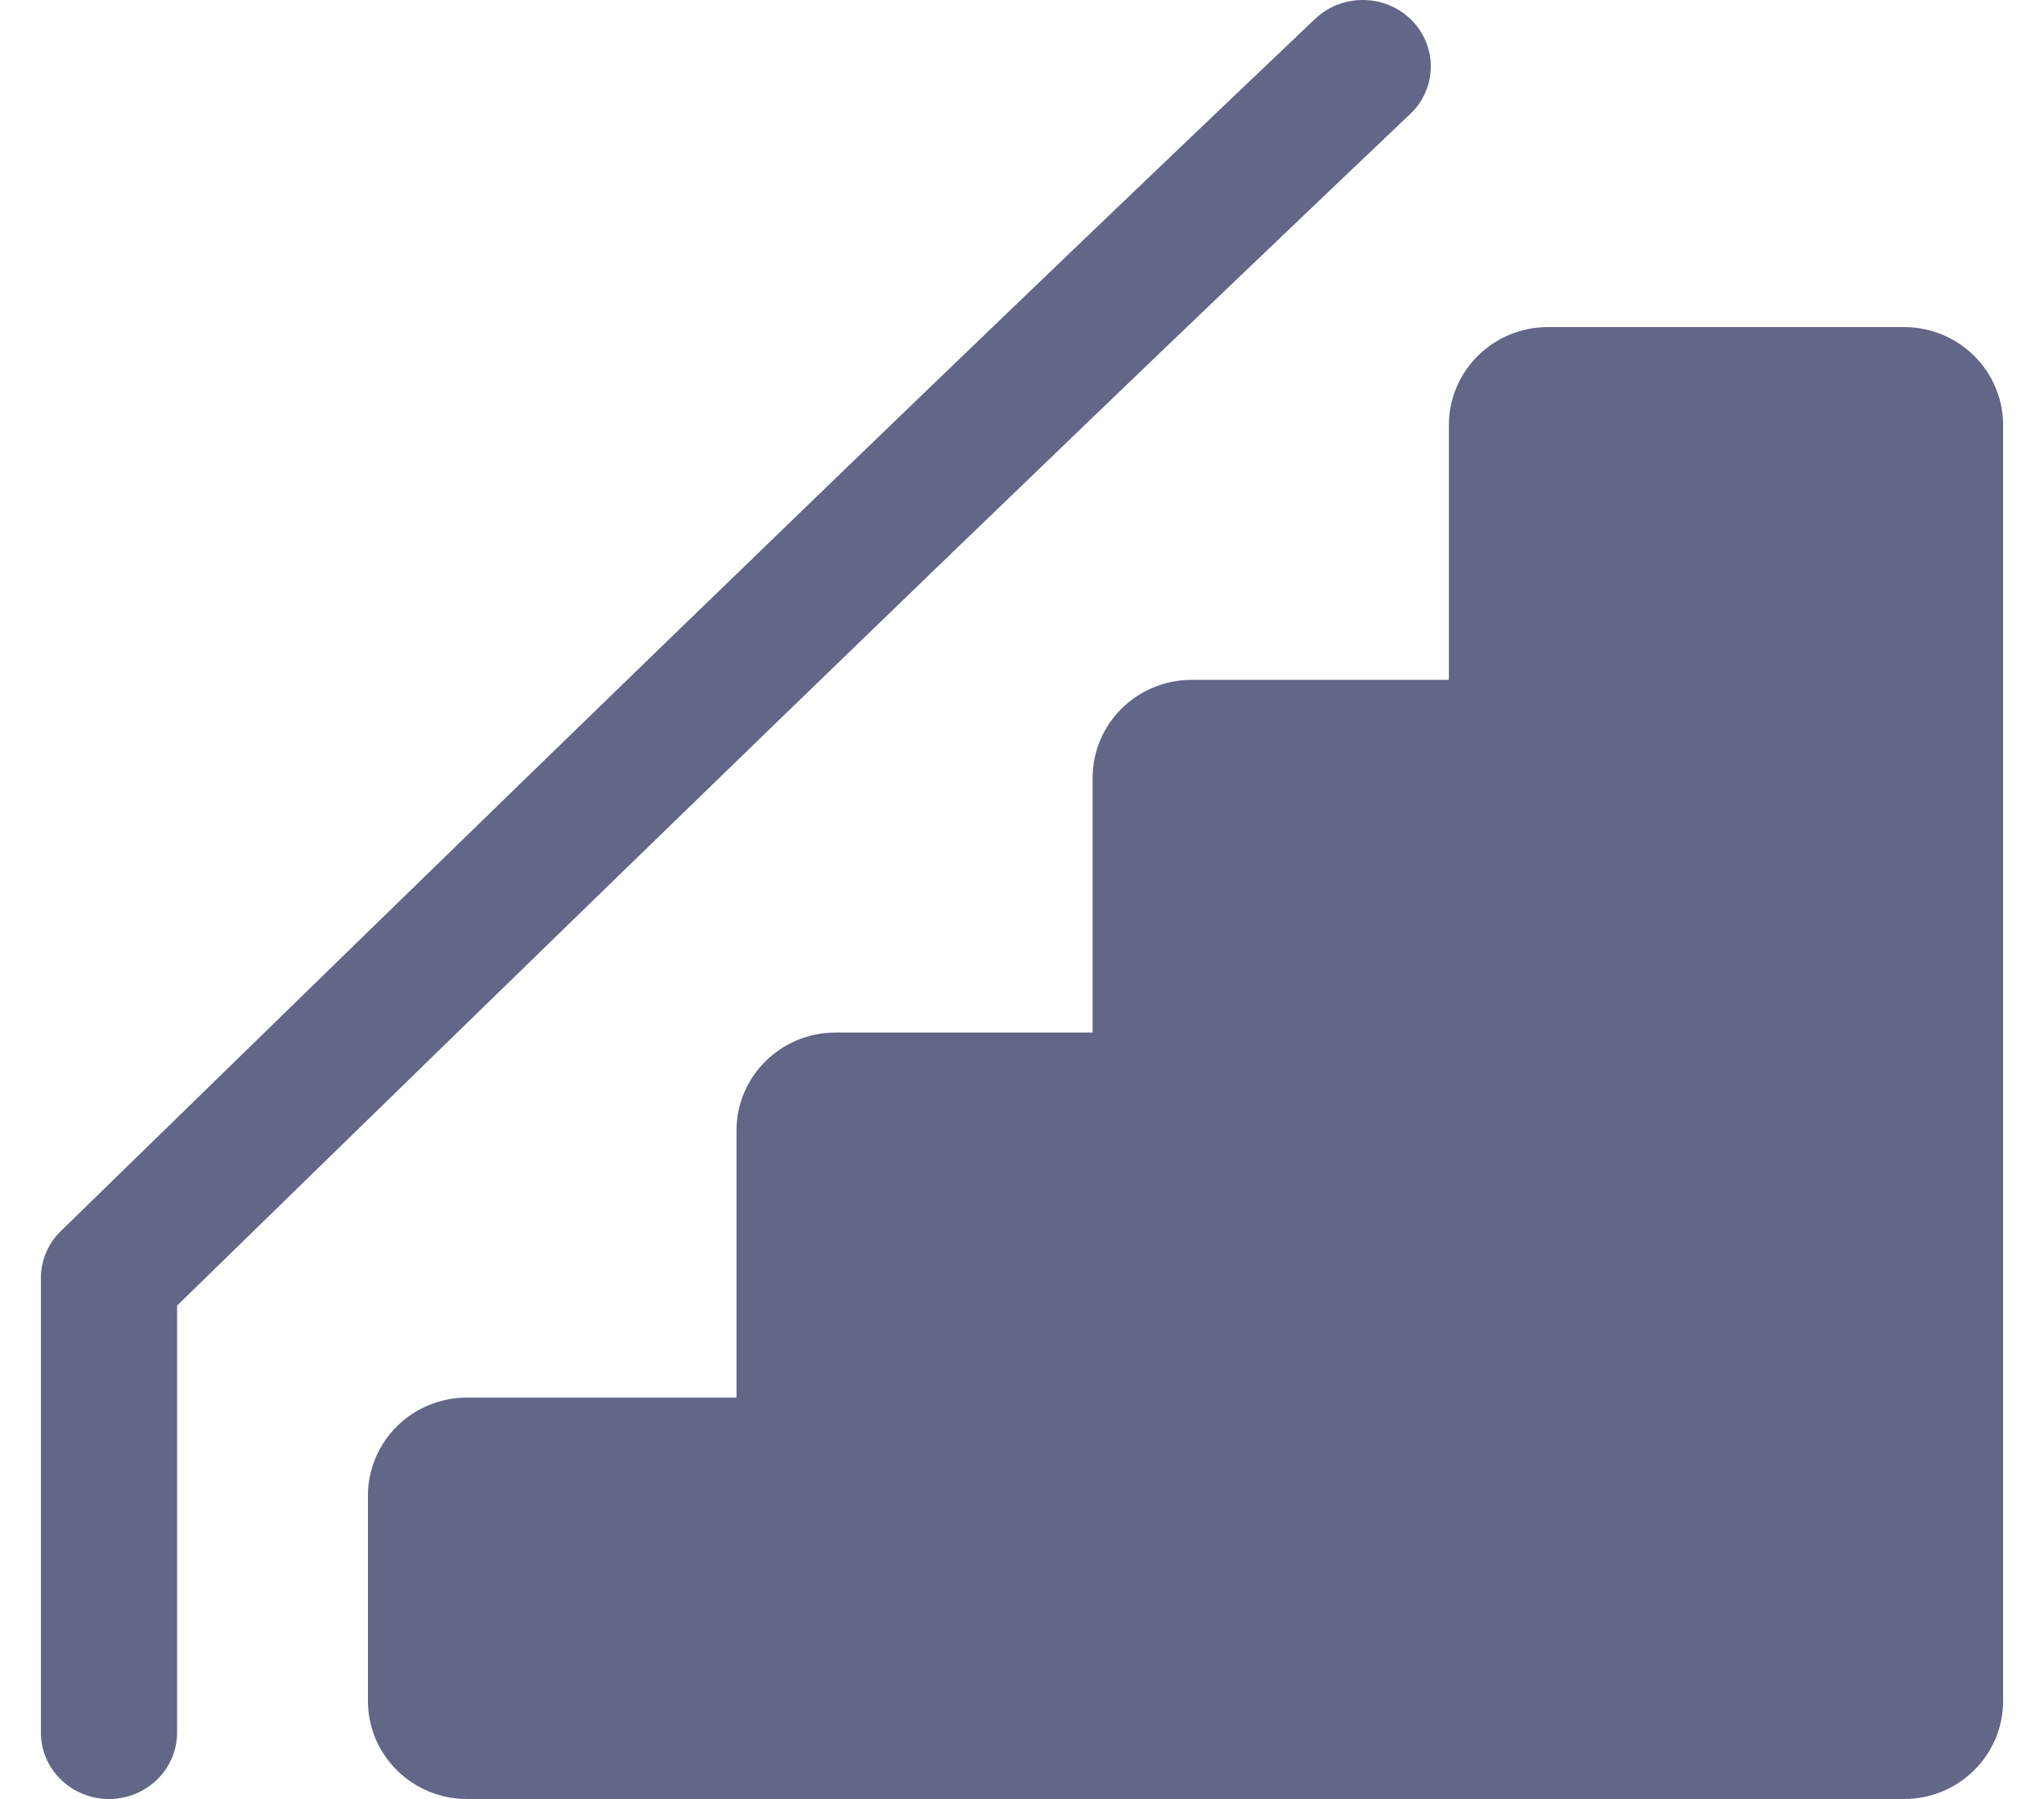 <svg xmlns="http://www.w3.org/2000/svg" width="25" height="22" viewBox="0 0 25 22" fill="none">
  <path d="M23.288 4H18.932C18.263 4 17.721 4.537 17.721 5.2V8.314H14.576C13.906 8.314 13.364 8.85 13.364 9.513V12.627H10.219C9.55 12.627 9.008 13.164 9.008 13.827V17.091H5.712C5.39 17.091 5.082 17.217 4.855 17.442C4.628 17.666 4.5 17.973 4.5 18.29L4.5 20.8C4.5 21.463 5.043 22 5.712 22H23.288C23.958 22 24.5 21.463 24.5 20.8V5.2C24.5 4.537 23.958 4 23.288 4Z" fill="#626687"/>
  <path d="M17.264 0.245C16.942 -0.076 16.416 -0.082 16.086 0.23C10.743 5.306 5.66 10.262 0.744 15.055C0.588 15.207 0.5 15.415 0.5 15.63V21.188C0.5 21.636 0.873 22 1.333 22C1.793 22 2.166 21.636 2.166 21.188V15.966C7.002 11.25 12.002 6.378 17.248 1.394C17.578 1.081 17.584 0.567 17.264 0.245Z" fill="#626687"/>
</svg>